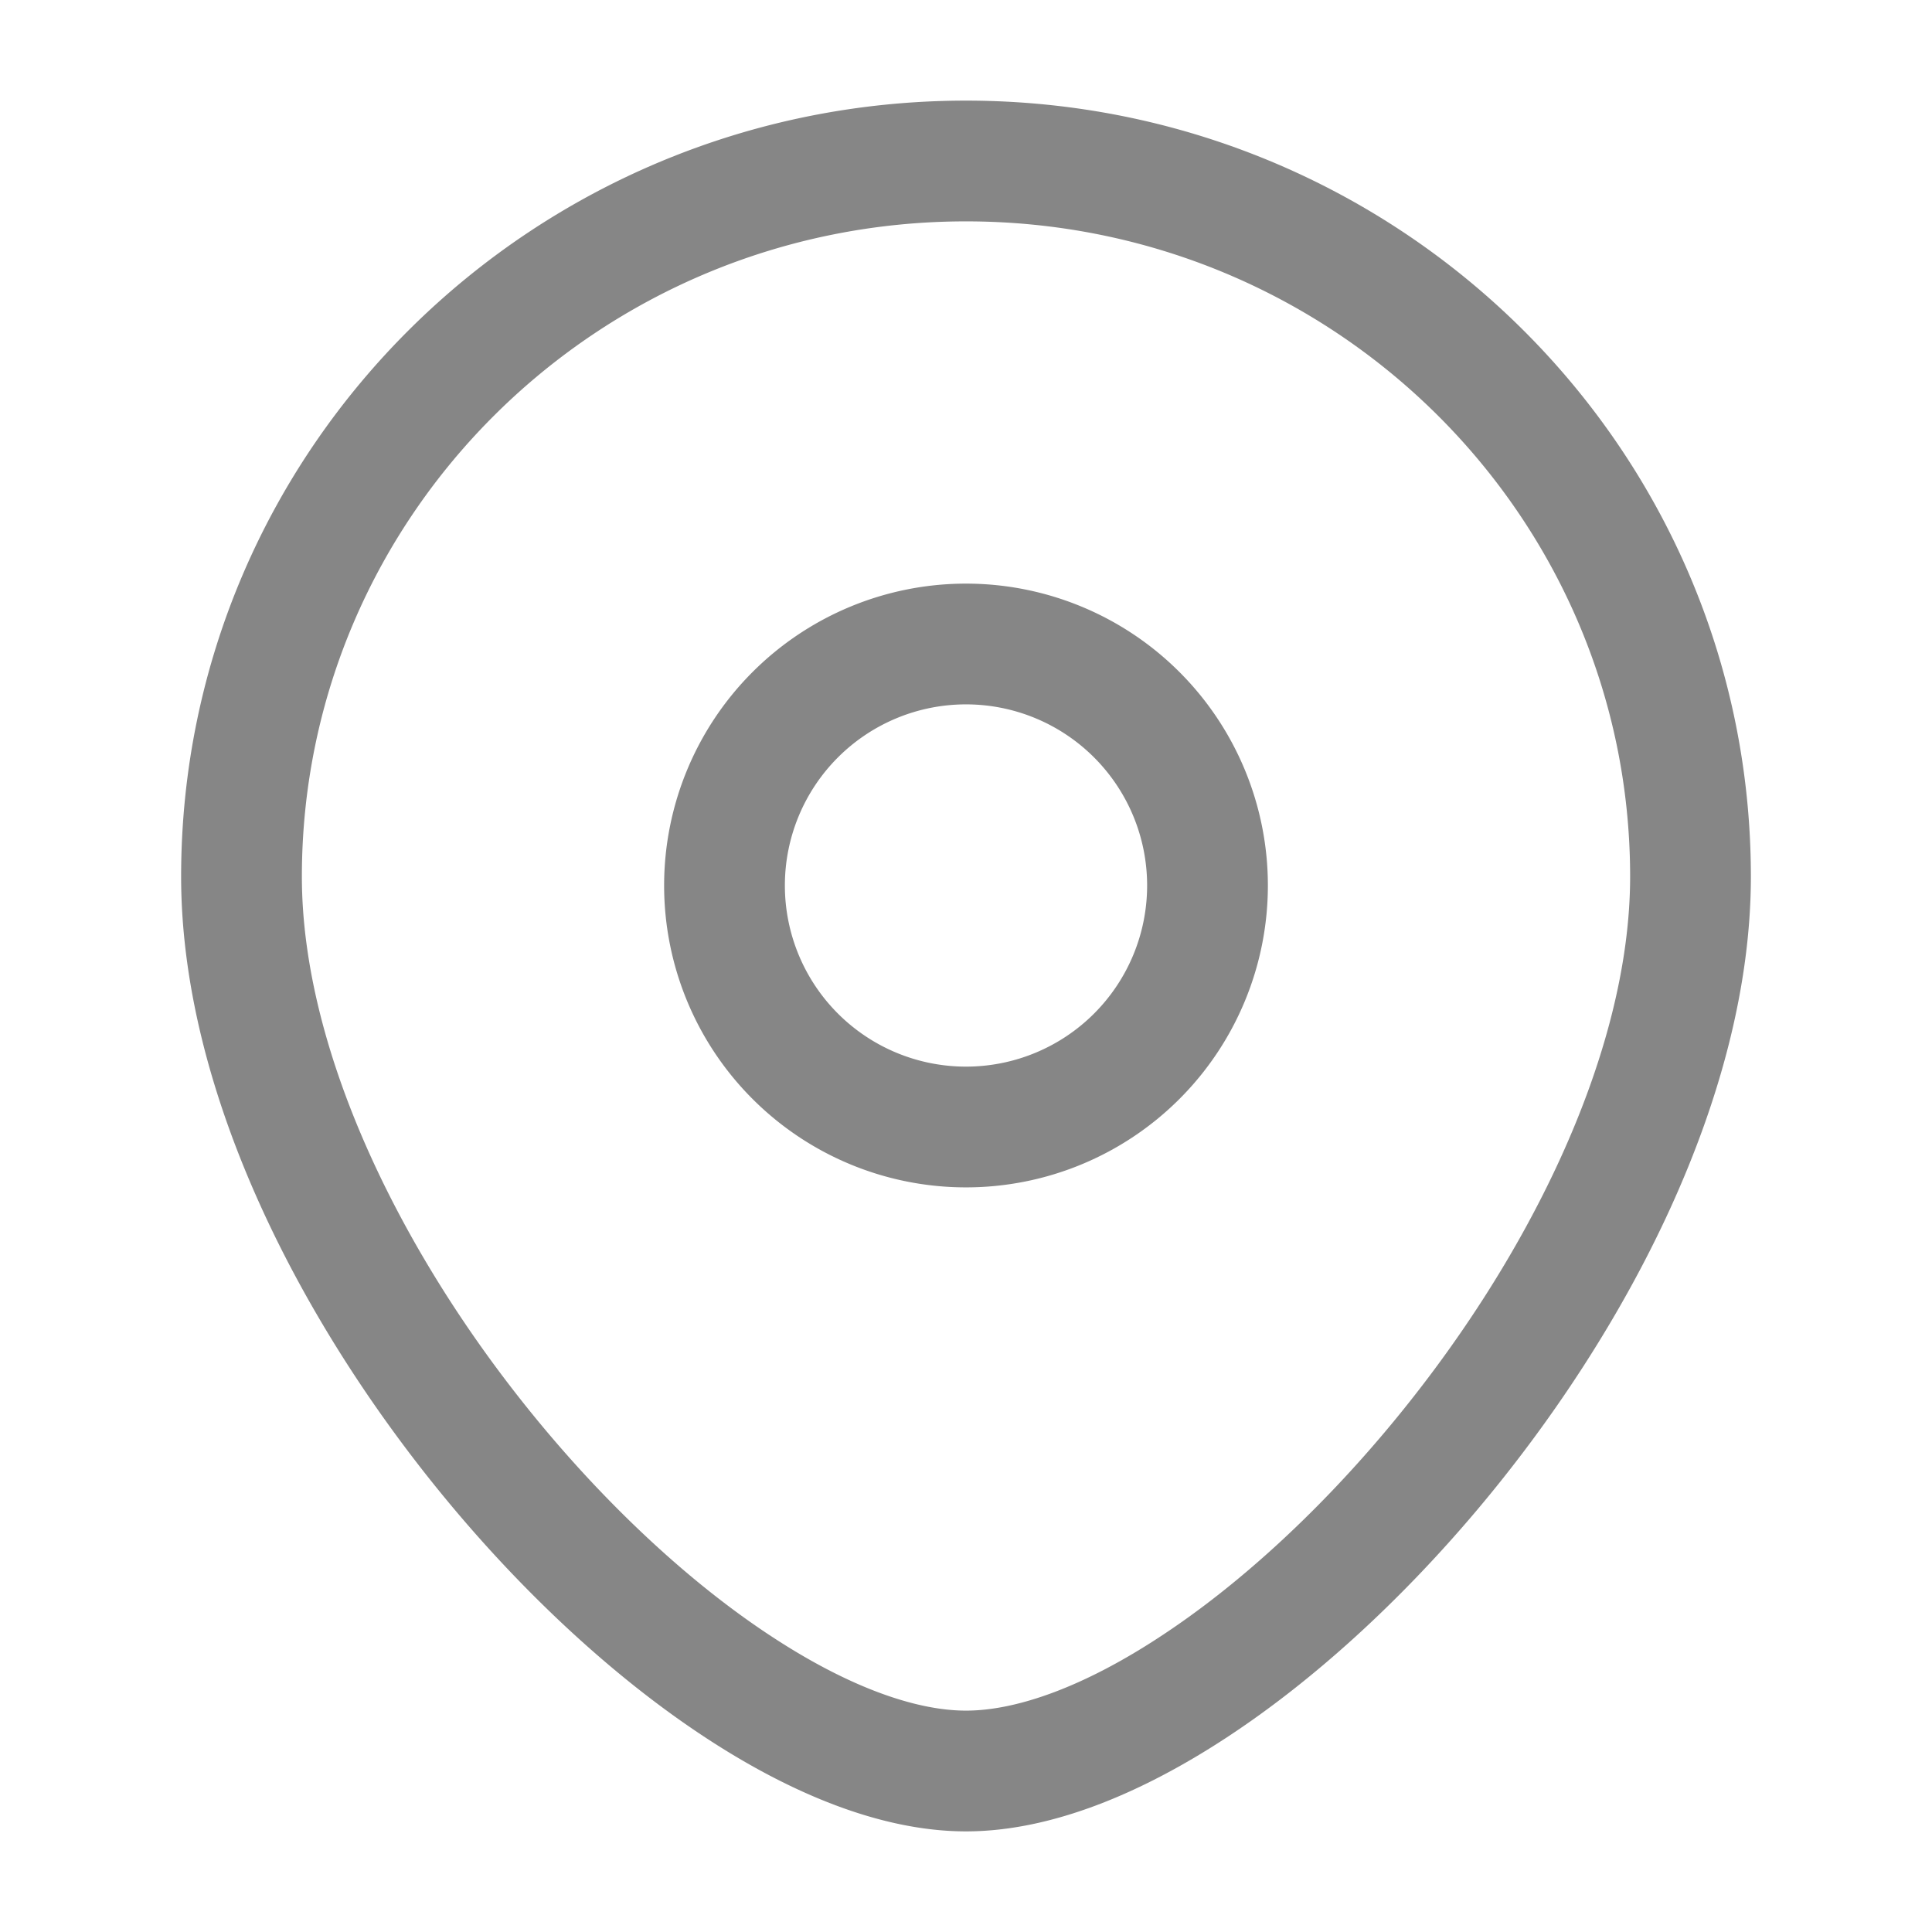 <svg width="24" height="24" fill="none" xmlns="http://www.w3.org/2000/svg">
    <path fill-rule="evenodd" clip-rule="evenodd" d="M12 2.75c-4.565 0-8.25 3.653-8.25 8.139 0 2.204 1.285 4.814 3.057 6.912.877 1.038 1.843 1.915 2.775 2.526.946.622 1.784.923 2.418.923.634 0 1.472-.3 2.418-.923.932-.611 1.899-1.488 2.775-2.526 1.772-2.098 3.057-4.708 3.057-6.912 0-4.486-3.685-8.139-8.25-8.139Zm-9.75 8.139C2.25 5.557 6.624 1.25 12 1.25s9.75 4.307 9.75 9.639c0 2.705-1.528 5.65-3.411 7.88-.952 1.127-2.024 2.108-3.097 2.812-1.058.695-2.188 1.169-3.242 1.169-1.054 0-2.185-.474-3.242-1.169-1.072-.704-2.145-1.685-3.097-2.812-1.883-2.23-3.411-5.175-3.411-7.88ZM12 8.75a2.25 2.25 0 1 0 0 4.5 2.25 2.25 0 0 0 0-4.5ZM8.25 11a3.75 3.75 0 1 1 7.5 0 3.75 3.75 0 0 1-7.5 0Z" fill="#868686"/>
</svg>
